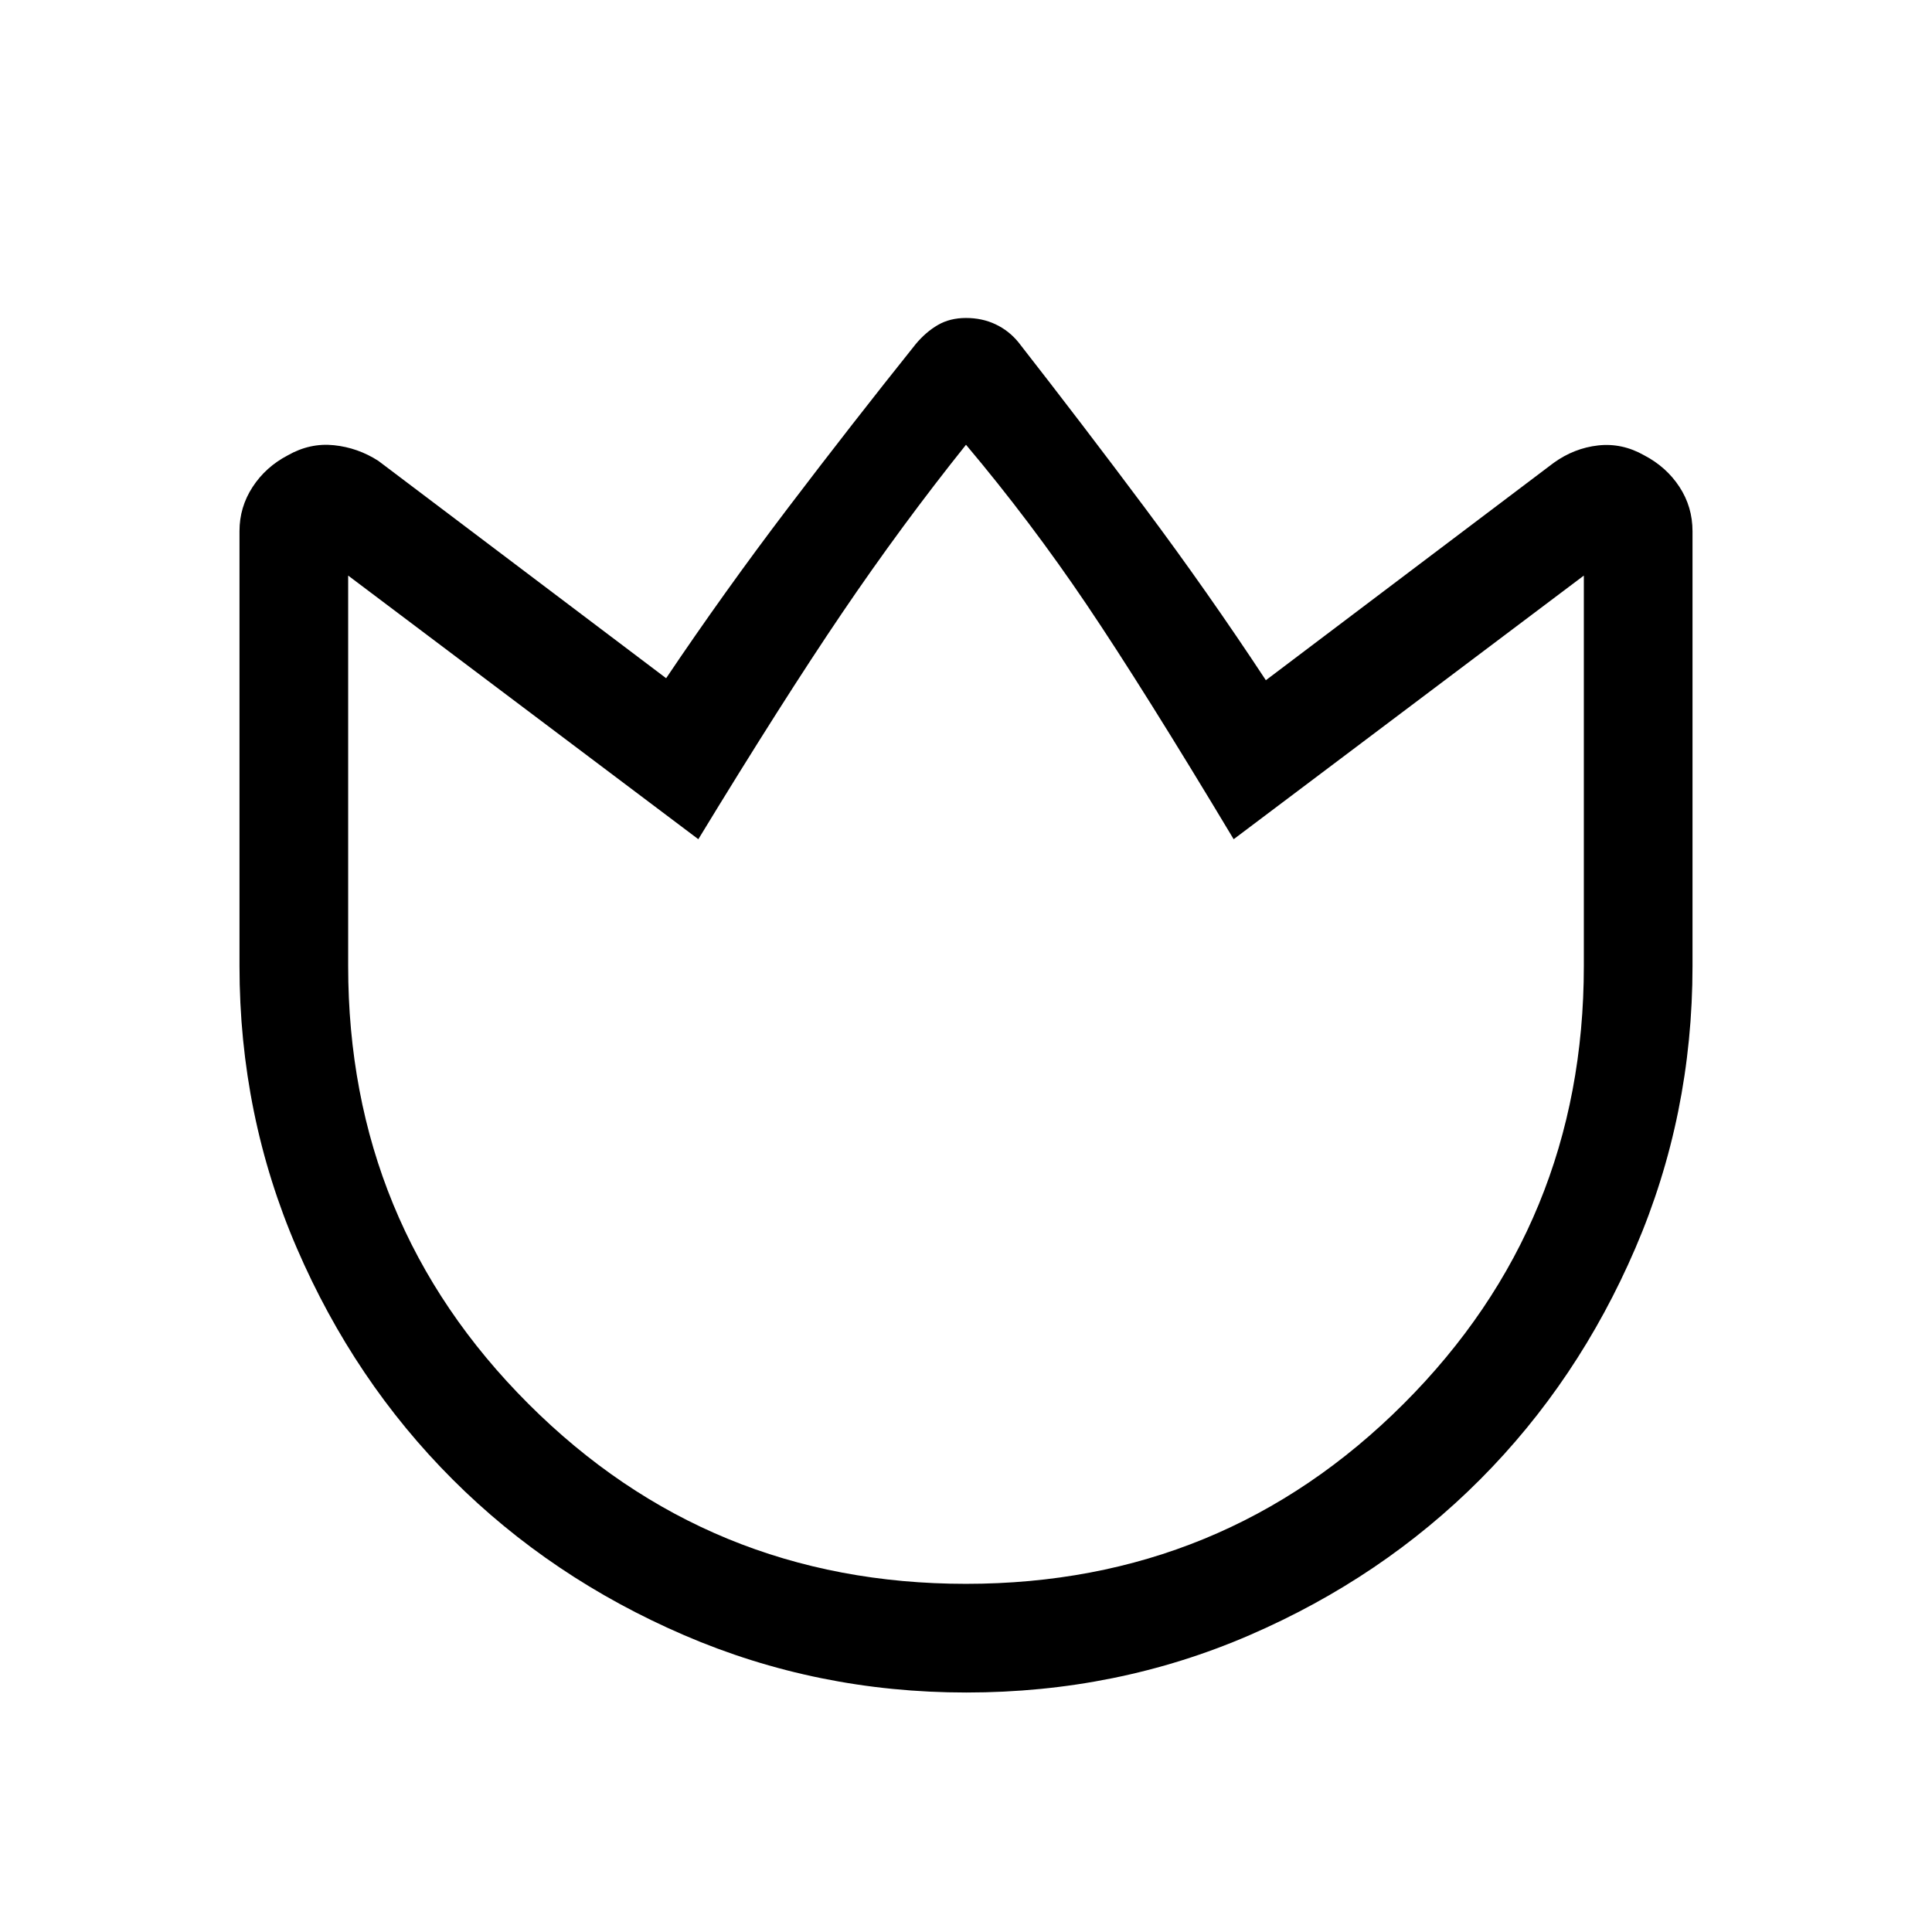 <svg xmlns="http://www.w3.org/2000/svg" height="24" viewBox="0 96 960 960" width="24"><path d="M506 266q32 41 63 82.5t60 85.5l143-108q10.194-7.333 22.097-8.667Q806 316 817 322.25q11 5.75 17.5 15.669 6.5 9.92 6.5 22.081v216q0 74.21-28.415 140.253-28.415 66.043-77.127 114.897-48.711 48.854-114.562 77.352Q555.045 937 480.174 937 406 937 339.909 908.502q-66.092-28.498-114.982-77.352-48.889-48.854-77.408-114.897T119 576V359.923Q119 348 125.5 338q6.5-10 17.5-15.75 11-6.25 22.903-5.028Q177.806 318.444 188 325l143 108q28.935-43 60.468-84.5Q423 307 455 267q5-6 11-9.5t14-3.5q8 0 14.632 3.12 6.631 3.12 11.368 8.88Zm-26 617q128 0 217.5-89.5T787 576V382L613 513q-45-75-73-116.5T480 317q-32 40-61.5 83.5T347 513L173 382v194q0 128 89.5 217.5T480 883Zm0-283Z"/></svg>